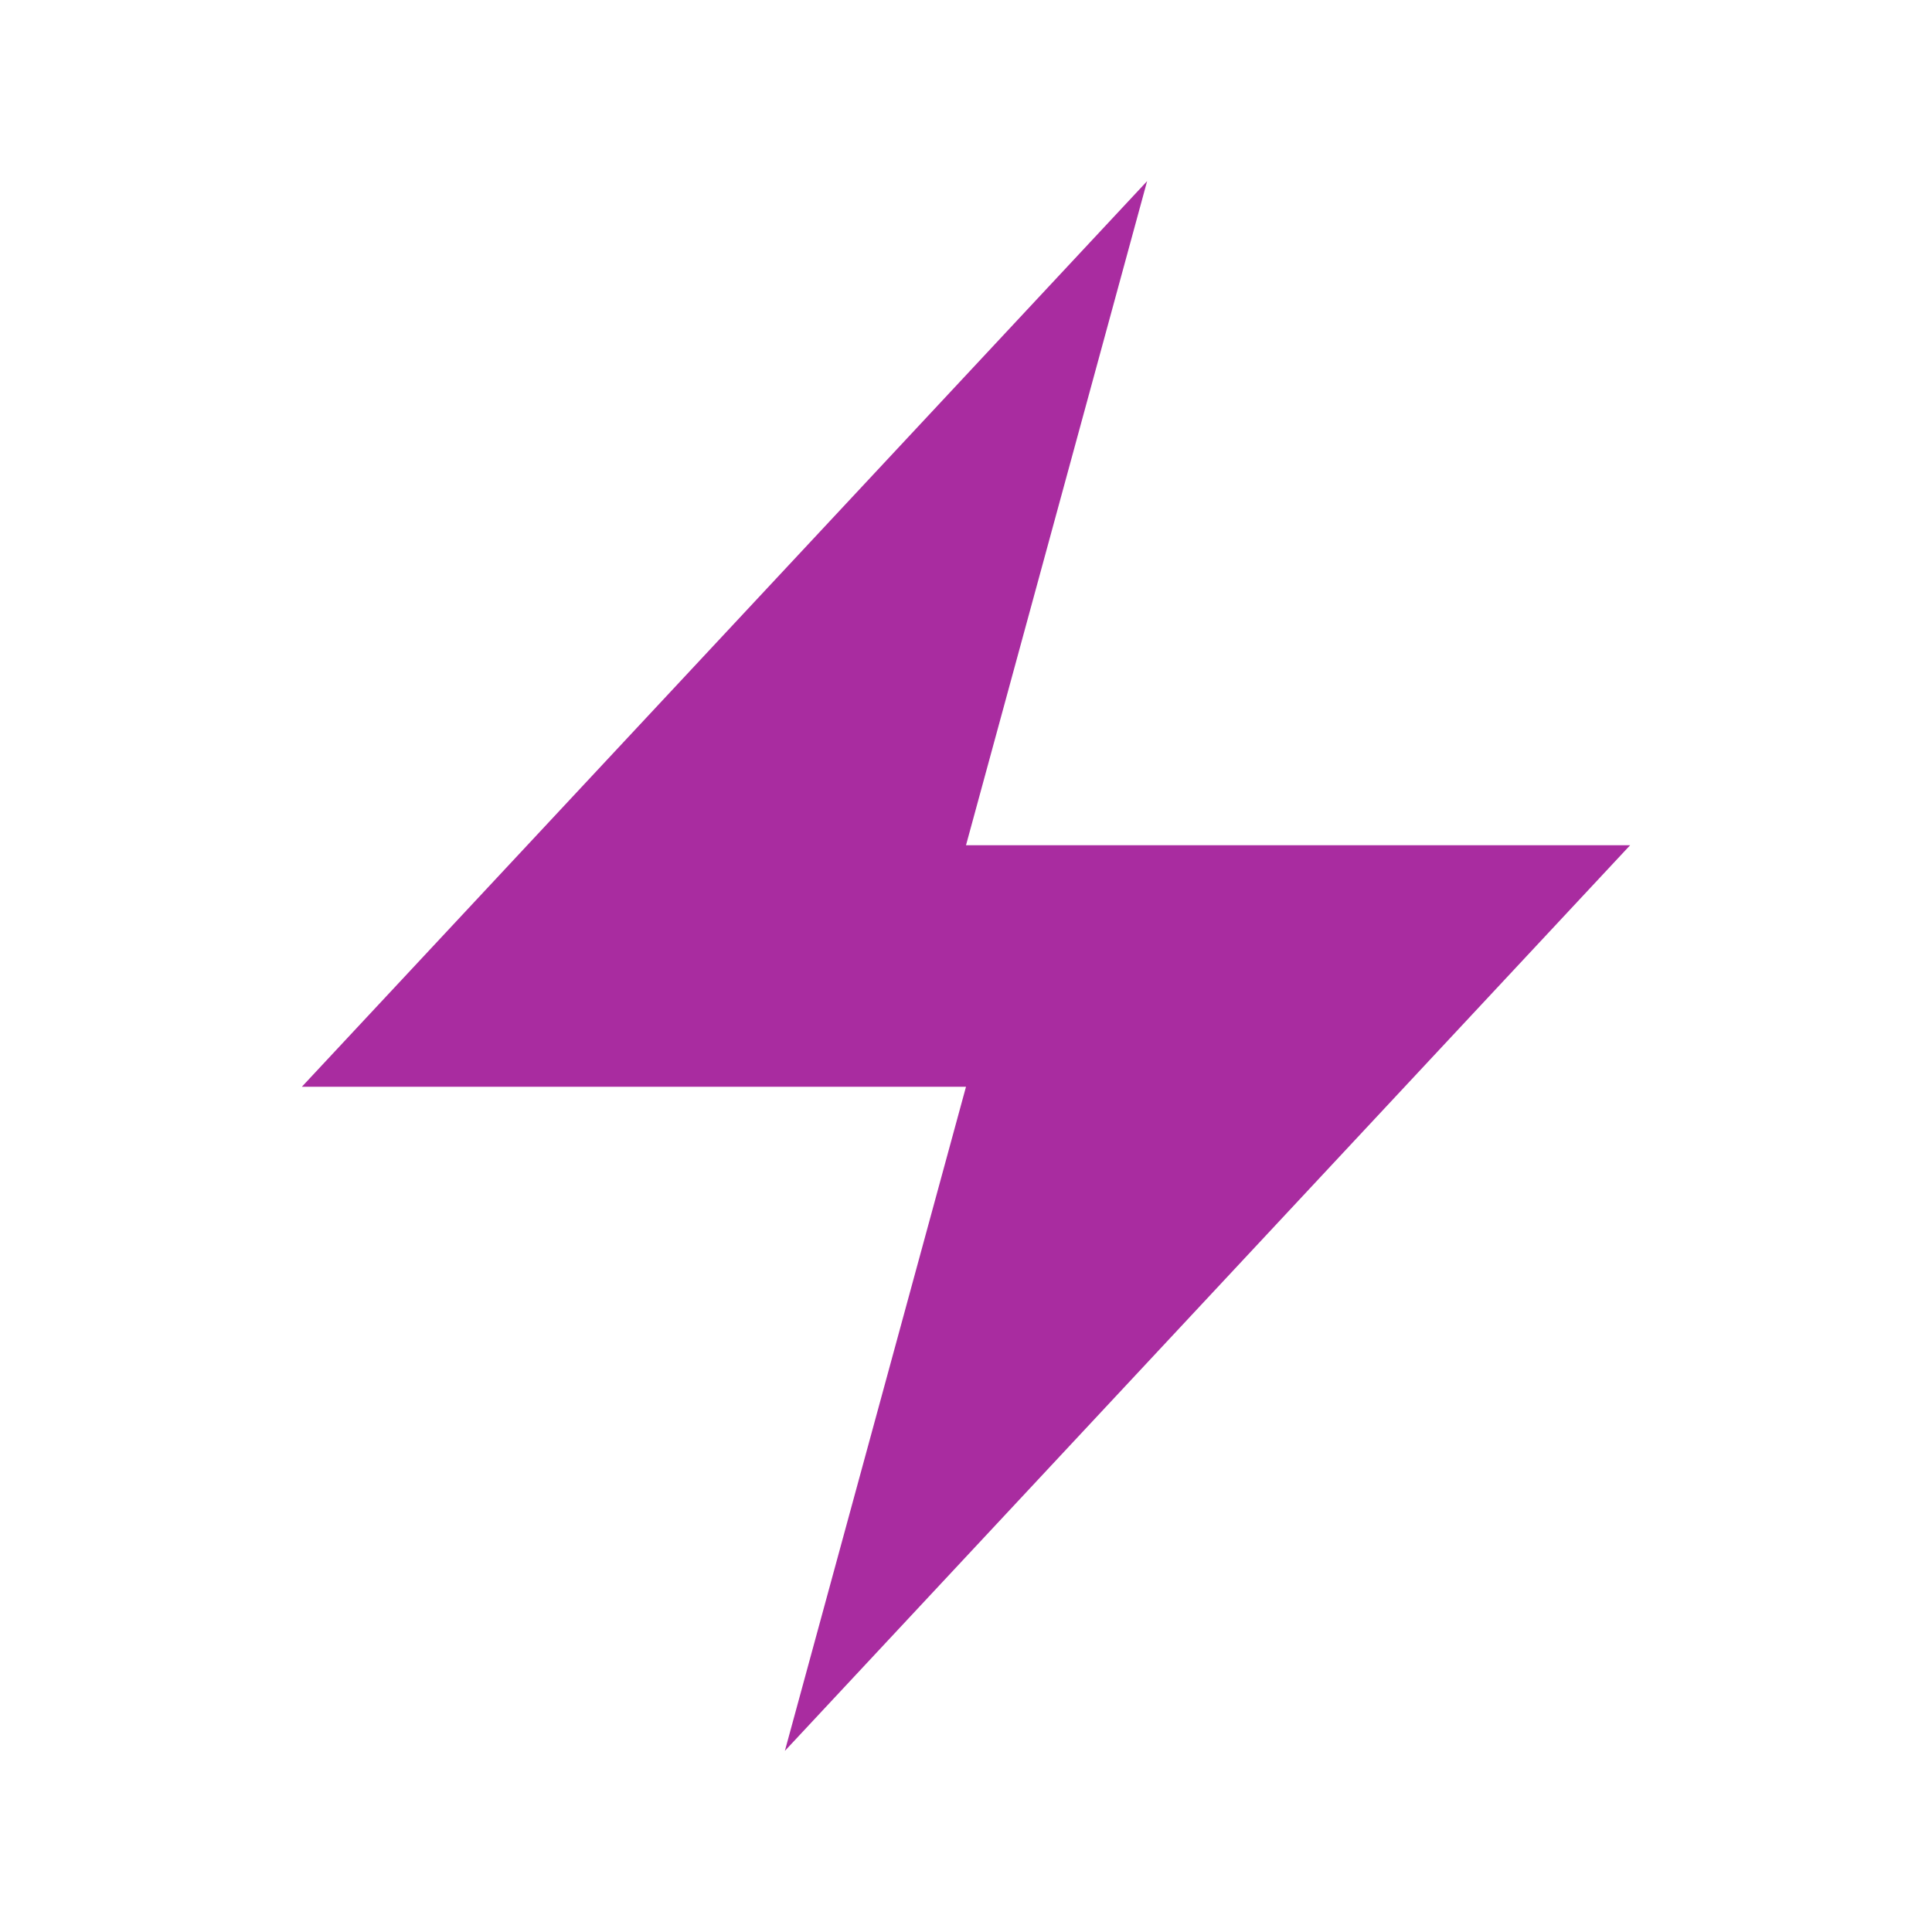 <svg xmlns="http://www.w3.org/2000/svg" fill="#A92CA0" viewBox="0 0 24 24" stroke-width="1.5" stroke="" class="w-6 h-6">
  <path stroke-linecap="round" stroke-linejoin="round" d="m3.75 13.5 10.5-11.25L12 10.5h8.25L9.75 21.75 12 13.5H3.75Z" />
</svg>
